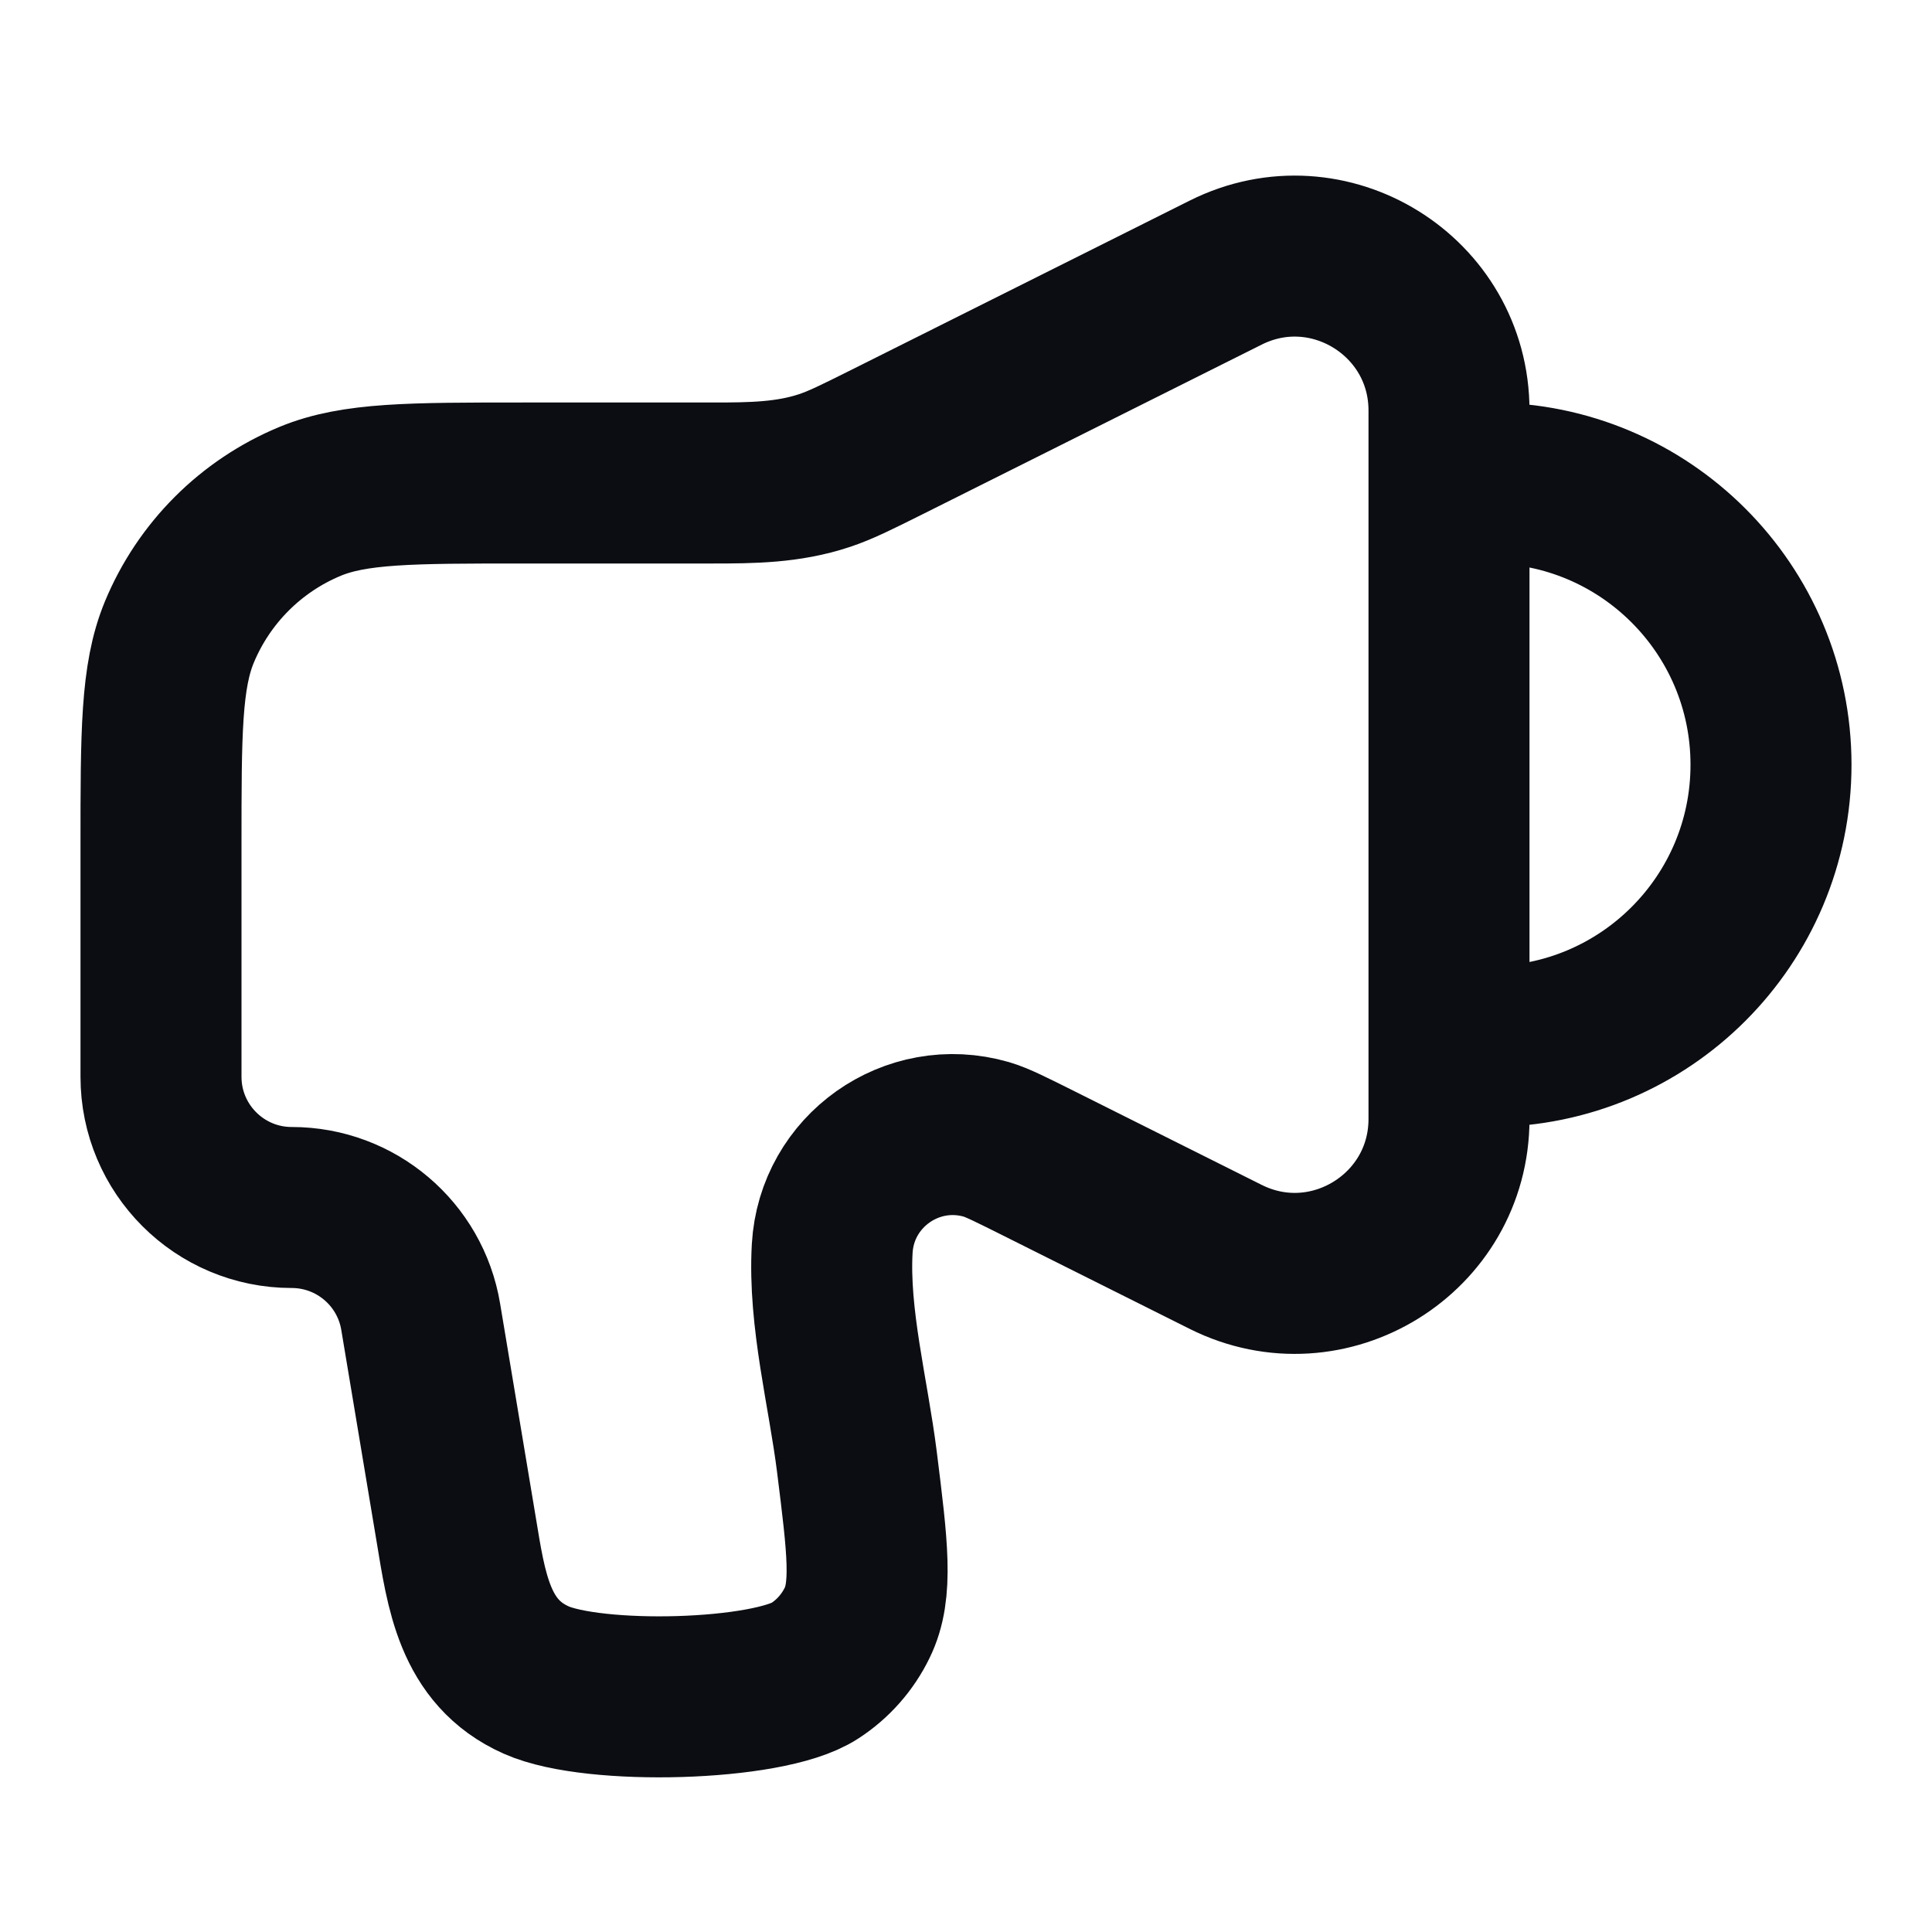 <svg width="24" height="24" viewBox="0 0 24 24" fill="none" xmlns="http://www.w3.org/2000/svg">
<path d="M18 6.035C18.163 6.012 18.33 6 18.5 6C20.433 6 22 7.567 22 9.5C22 11.433 20.433 13 18.5 13C18.33 13 18.163 12.988 18 12.965M5.667 19L5.226 16.357C5.096 15.574 4.418 15 3.624 15C2.727 15 2 14.273 2 13.376V10.5C2 9.102 2 8.403 2.228 7.852C2.533 7.117 3.117 6.533 3.852 6.228C4.403 6 5.102 6 6.5 6H8.861C9.334 6 9.791 5.996 10.243 5.845C10.444 5.778 10.636 5.682 11.019 5.491L15.227 3.386C16.501 2.749 18 3.676 18 5.1V13.9C18 15.324 16.501 16.251 15.227 15.614L12.928 14.464C12.566 14.283 12.385 14.192 12.254 14.154C11.328 13.886 10.393 14.547 10.338 15.509C10.289 16.371 10.539 17.31 10.645 18.161C10.778 19.226 10.845 19.758 10.648 20.159C10.53 20.402 10.348 20.608 10.122 20.755C9.542 21.135 7.378 21.19 6.661 20.87C5.889 20.527 5.792 19.75 5.667 19Z" stroke="#0B0D12" stroke-width="2" stroke-linecap="round" stroke-linejoin="round"/>
</svg>
